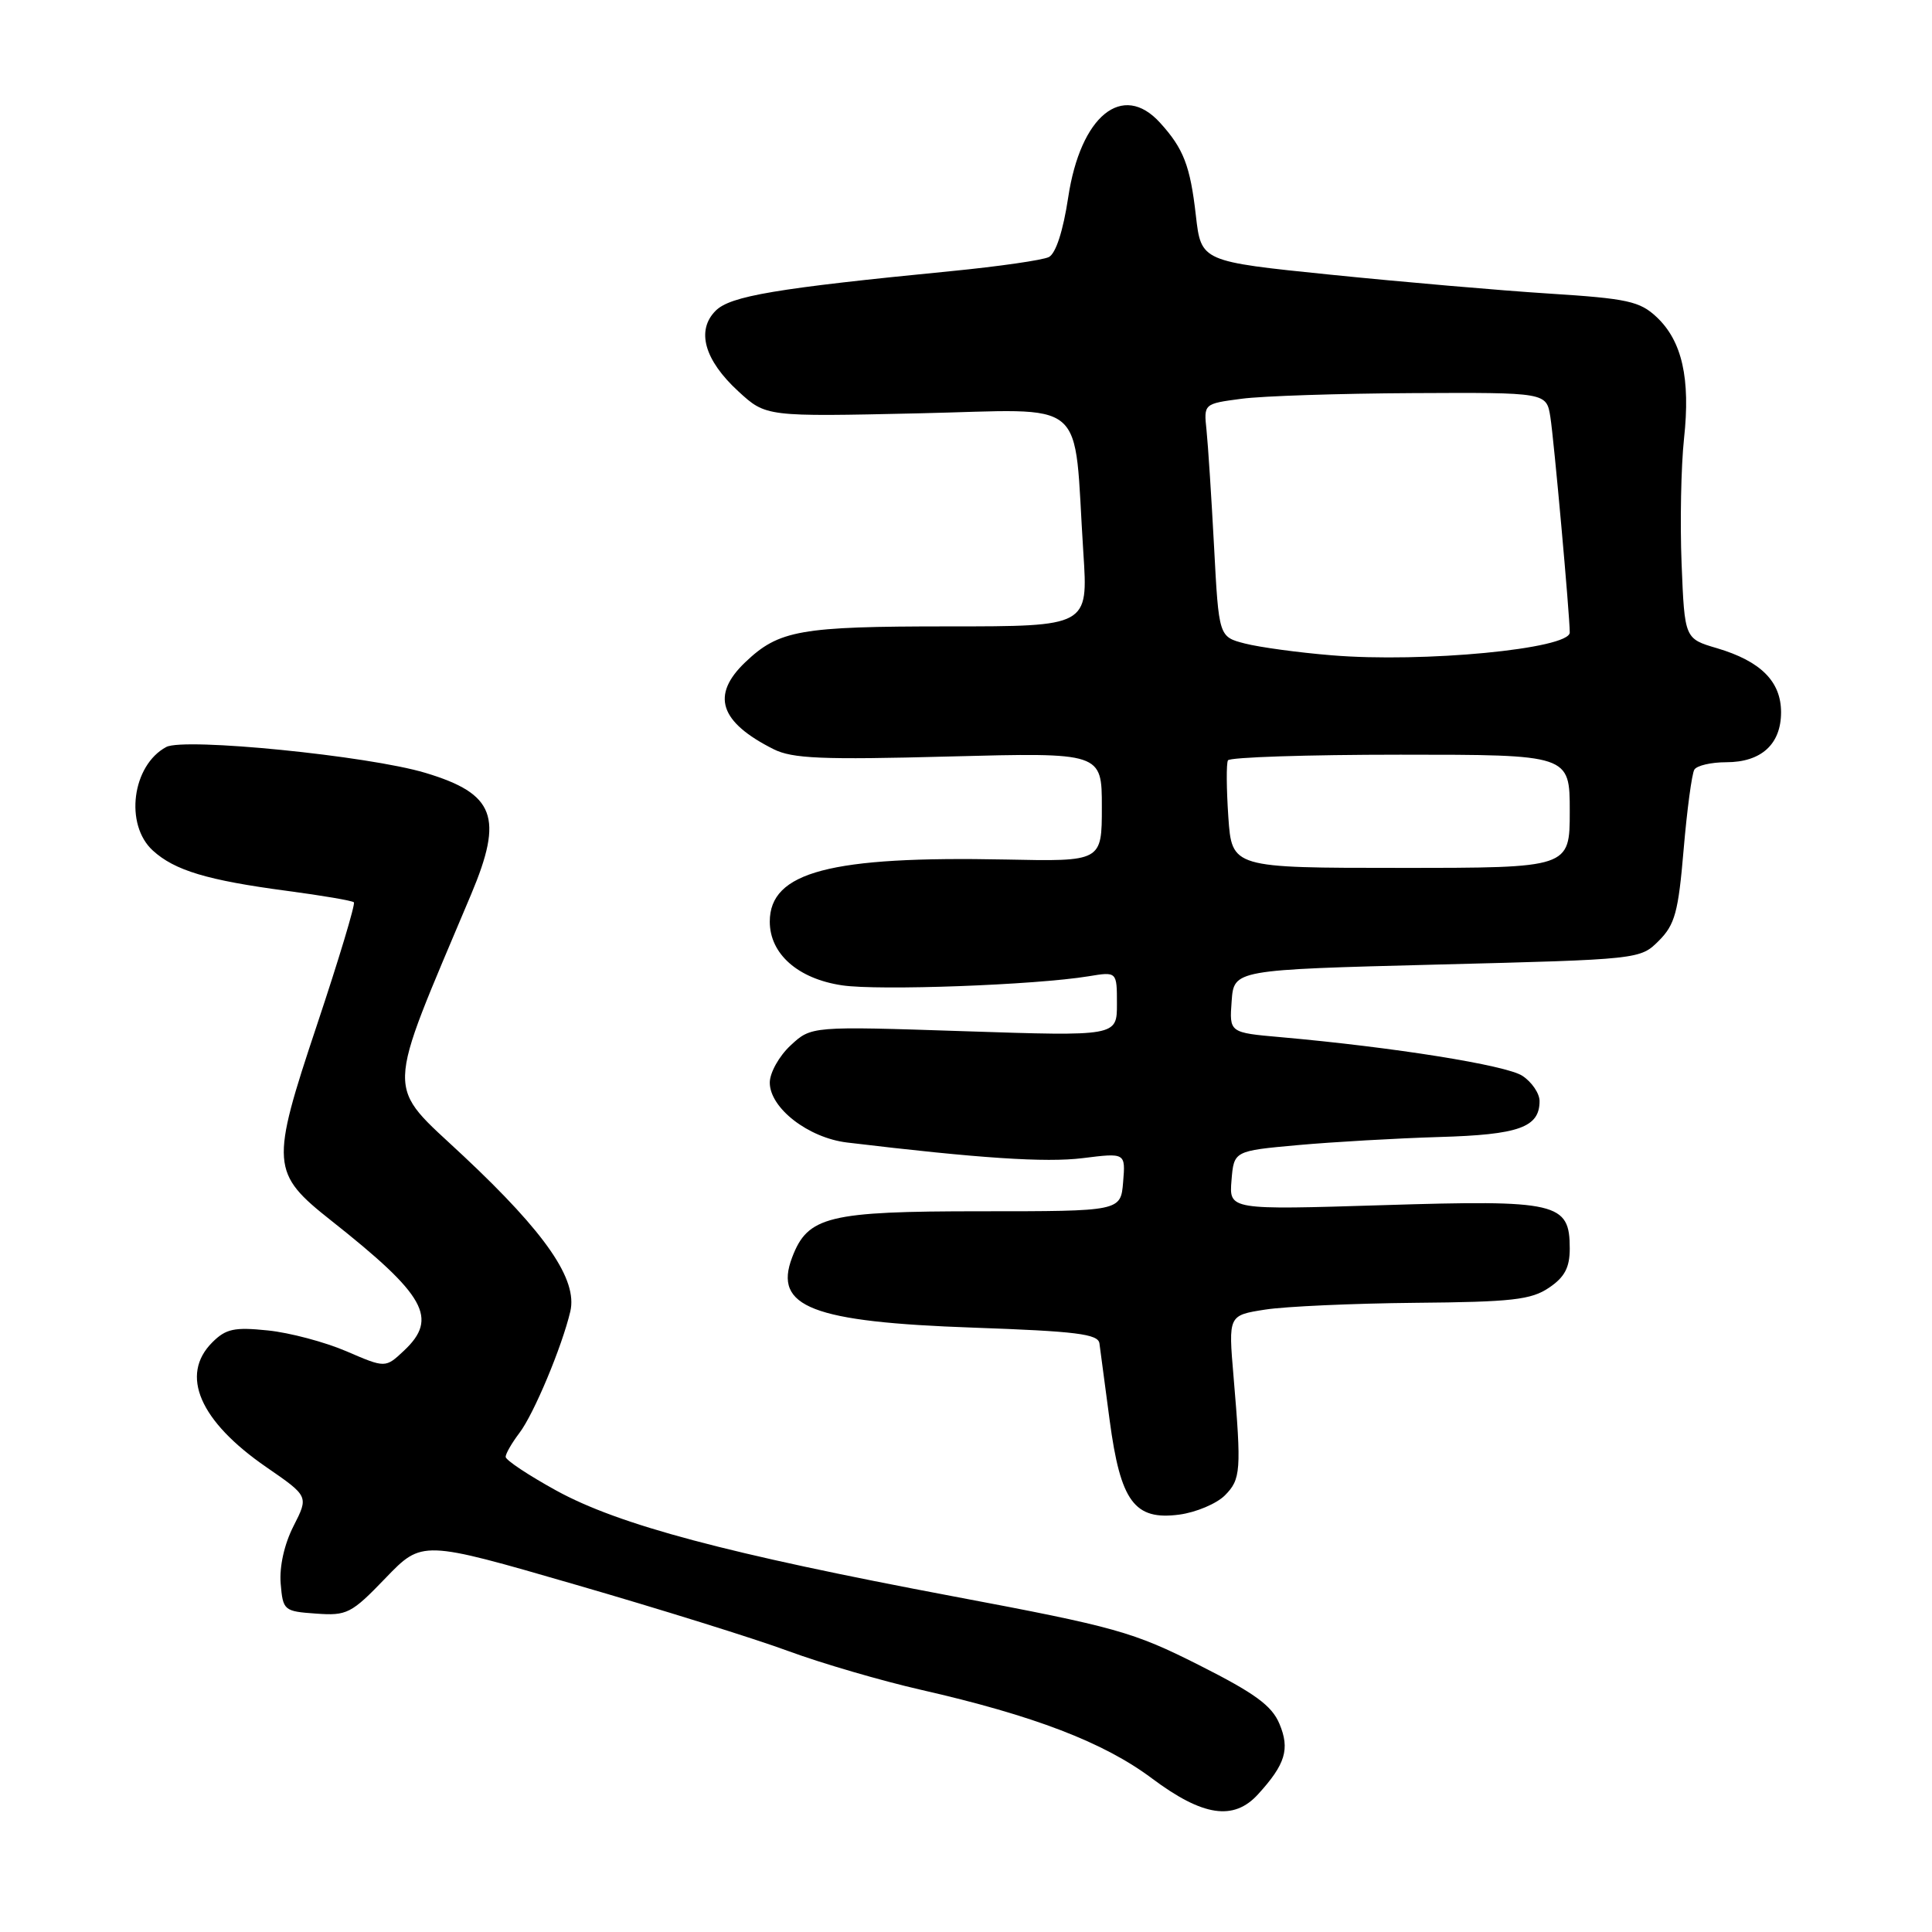 <?xml version="1.0" encoding="UTF-8" standalone="no"?>
<!DOCTYPE svg PUBLIC "-//W3C//DTD SVG 1.1//EN" "http://www.w3.org/Graphics/SVG/1.1/DTD/svg11.dtd" >
<svg xmlns="http://www.w3.org/2000/svg" xmlns:xlink="http://www.w3.org/1999/xlink" version="1.1" viewBox="0 0 256 256">
 <g >
 <path fill="currentColor"
d=" M 166.70 237.75 C 170.33 233.77 170.94 231.76 169.53 228.41 C 168.52 226.00 166.27 224.36 158.87 220.63 C 150.17 216.24 147.85 215.58 126.50 211.56 C 96.27 205.86 82.00 202.06 73.70 197.50 C 70.01 195.47 67.00 193.47 67.00 193.04 C 67.00 192.62 67.82 191.20 68.82 189.88 C 70.73 187.39 74.47 178.44 75.57 173.77 C 76.55 169.56 72.34 163.43 61.47 153.23 C 50.95 143.35 50.88 145.95 62.43 118.50 C 66.74 108.26 65.58 105.18 56.37 102.41 C 48.83 100.14 24.42 97.71 22.03 98.98 C 17.50 101.41 16.48 109.26 20.25 112.70 C 23.14 115.34 27.47 116.64 38.00 118.04 C 42.67 118.66 46.68 119.34 46.89 119.56 C 47.11 119.78 44.90 127.12 41.98 135.87 C 35.82 154.33 35.90 155.42 43.89 161.74 C 56.41 171.64 58.10 174.67 53.54 178.96 C 51.07 181.28 51.07 181.28 45.90 179.05 C 43.06 177.83 38.37 176.58 35.49 176.29 C 31.05 175.83 29.93 176.07 28.13 177.87 C 23.80 182.20 26.45 188.31 35.30 194.41 C 40.90 198.27 40.90 198.27 38.90 202.20 C 37.67 204.61 37.01 207.57 37.19 209.82 C 37.49 213.40 37.62 213.51 41.87 213.81 C 45.97 214.11 46.55 213.82 51.09 209.10 C 55.93 204.08 55.93 204.08 76.21 209.96 C 87.37 213.19 100.10 217.16 104.50 218.79 C 108.90 220.41 116.78 222.71 122.00 223.90 C 137.01 227.32 146.24 230.86 152.63 235.64 C 159.38 240.69 163.47 241.30 166.70 237.75 Z  M 162.29 198.16 C 164.42 196.02 164.51 194.91 163.45 182.39 C 162.76 174.29 162.76 174.29 167.63 173.53 C 170.31 173.11 179.25 172.71 187.50 172.63 C 200.35 172.52 202.89 172.23 205.25 170.63 C 207.33 169.23 208.00 167.95 208.00 165.44 C 208.00 159.34 206.40 158.97 183.25 159.69 C 162.86 160.32 162.86 160.32 163.18 156.41 C 163.50 152.50 163.50 152.50 172.00 151.73 C 176.68 151.31 185.08 150.83 190.68 150.66 C 201.26 150.36 204.00 149.38 204.00 145.90 C 204.00 144.88 202.97 143.37 201.72 142.55 C 199.56 141.14 184.66 138.76 169.70 137.43 C 162.89 136.83 162.89 136.83 163.20 132.66 C 163.50 128.50 163.50 128.50 190.41 127.81 C 217.31 127.13 217.33 127.12 219.81 124.65 C 221.94 122.51 222.39 120.86 223.09 112.57 C 223.54 107.29 224.18 102.52 224.51 101.98 C 224.84 101.44 226.74 101.00 228.73 101.00 C 233.38 101.00 236.00 98.61 236.00 94.38 C 236.00 90.30 233.31 87.61 227.51 85.89 C 223.22 84.63 223.22 84.63 222.82 74.70 C 222.60 69.24 222.75 61.78 223.14 58.13 C 224.01 50.16 222.89 45.19 219.51 42.01 C 217.28 39.92 215.65 39.56 205.25 38.90 C 198.79 38.49 185.77 37.36 176.33 36.40 C 159.16 34.65 159.16 34.65 158.46 28.57 C 157.71 21.96 156.83 19.69 153.70 16.25 C 148.74 10.80 143.17 15.34 141.54 26.17 C 140.87 30.60 139.90 33.59 138.98 34.06 C 138.17 34.47 132.32 35.31 126.00 35.93 C 102.83 38.20 96.78 39.22 94.83 41.17 C 92.22 43.78 93.33 47.72 97.84 51.86 C 101.50 55.22 101.50 55.22 121.68 54.77 C 144.61 54.27 142.19 52.22 143.55 73.25 C 144.19 83.00 144.19 83.00 125.66 83.00 C 106.00 83.00 103.22 83.49 98.75 87.75 C 94.18 92.11 95.34 95.67 102.50 99.27 C 104.99 100.52 108.92 100.69 125.75 100.24 C 146.00 99.71 146.00 99.71 146.00 106.93 C 146.00 114.16 146.00 114.16 133.25 113.89 C 110.04 113.42 102.00 115.53 102.00 122.12 C 102.00 126.40 105.73 129.69 111.57 130.56 C 116.39 131.29 137.21 130.52 144.25 129.36 C 148.00 128.74 148.00 128.74 148.00 133.03 C 148.00 137.31 148.00 137.31 127.75 136.64 C 107.50 135.97 107.50 135.97 104.75 138.53 C 103.24 139.93 102.00 142.15 102.00 143.45 C 102.00 146.82 107.10 150.77 112.25 151.39 C 129.68 153.48 138.56 154.07 143.46 153.46 C 149.14 152.75 149.14 152.75 148.82 156.63 C 148.50 160.50 148.50 160.50 129.97 160.50 C 109.72 160.50 107.03 161.16 104.96 166.62 C 102.46 173.18 107.60 175.17 128.99 175.92 C 142.59 176.40 145.51 176.76 145.68 178.00 C 145.79 178.82 146.40 183.40 147.03 188.16 C 148.47 198.99 150.32 201.49 156.29 200.69 C 158.49 200.39 161.19 199.25 162.29 198.16 Z  M 162.76 108.25 C 162.51 104.54 162.48 101.16 162.71 100.75 C 162.93 100.34 173.22 100.00 185.56 100.00 C 208.00 100.00 208.00 100.00 208.00 107.50 C 208.00 115.00 208.00 115.00 185.62 115.00 C 163.23 115.00 163.23 115.00 162.76 108.25 Z  M 176.46 86.83 C 172.04 86.47 166.86 85.76 164.96 85.27 C 161.50 84.38 161.50 84.38 160.87 72.44 C 160.52 65.87 160.07 58.92 159.87 57.00 C 159.50 53.50 159.50 53.50 164.50 52.84 C 167.25 52.47 177.47 52.14 187.20 52.09 C 204.91 52.00 204.91 52.00 205.43 55.25 C 205.90 58.20 208.00 81.50 208.00 83.81 C 208.00 85.98 188.59 87.84 176.46 86.83 Z "/>
</g>
</svg>